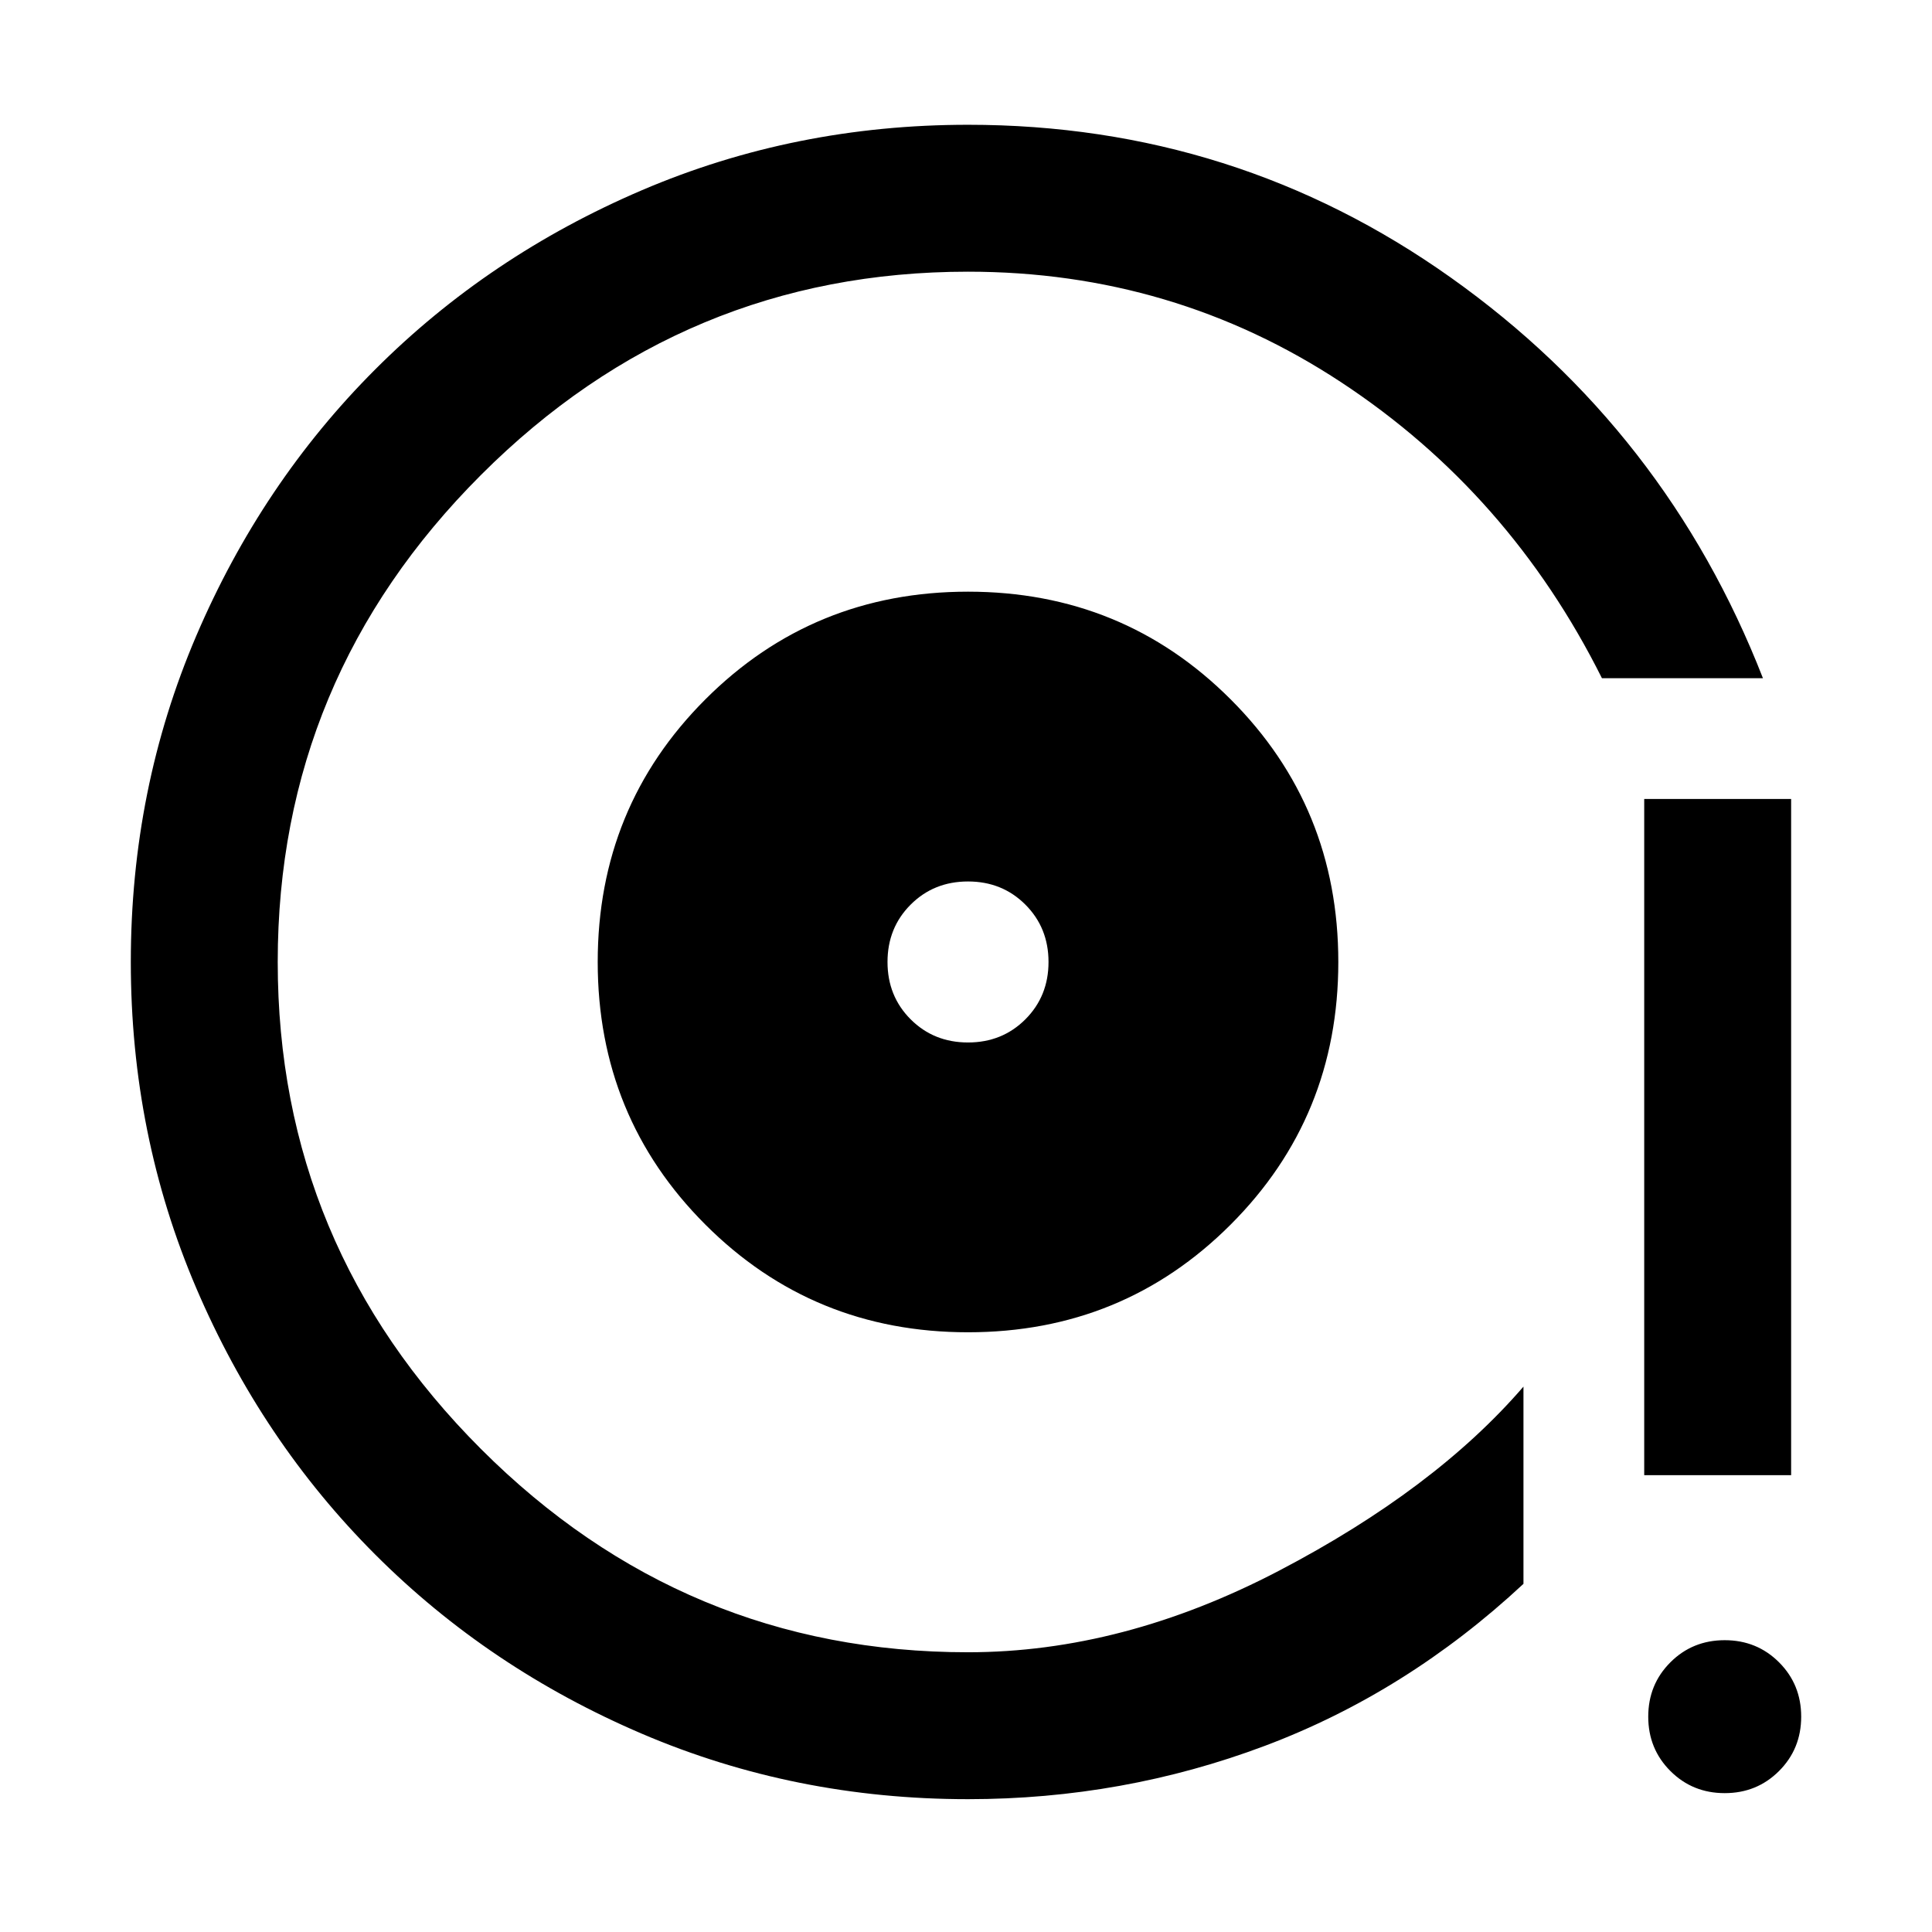 <svg xmlns="http://www.w3.org/2000/svg" height="48" width="48"><path d="M24.05 33.1q3.85 0 6.525-2.675Q33.25 27.75 33.25 23.9q0-3.85-2.675-6.525Q27.9 14.7 24.05 14.7q-3.85 0-6.525 2.675Q14.85 20.05 14.85 23.9q0 3.85 2.675 6.525Q20.2 33.1 24.05 33.1Zm0-7.2q-.85 0-1.425-.575-.575-.575-.575-1.425 0-.85.575-1.425.575-.575 1.425-.575.85 0 1.425.575.575.575.575 1.425 0 .85-.575 1.425-.575.575-1.425.575Zm0 18.8q-4.3 0-8.1-1.625t-6.625-4.45Q6.5 35.8 4.875 32T3.25 23.9q0-4.3 1.625-8.1t4.45-6.625q2.825-2.825 6.625-4.45t8.1-1.625q6.65 0 12 3.8t7.75 9.95h-4q-2.3-4.6-6.475-7.35T24.05 6.75q-7.05 0-12.1 5.05T6.9 23.9q0 7.05 5.05 12.1t12.1 5.05q3.85 0 7.725-2.025Q35.65 37 37.85 34.45v4.9q-2.9 2.7-6.425 4.025Q27.9 44.7 24.05 44.7Zm16.8-8.05v-16.8h3.65v16.8Zm2 7.9q-.8 0-1.35-.55t-.55-1.35q0-.8.55-1.35t1.35-.55q.8 0 1.35.55t.55 1.35q0 .8-.55 1.35t-1.35.55Zm-19.3-21.1Z"/></svg>
